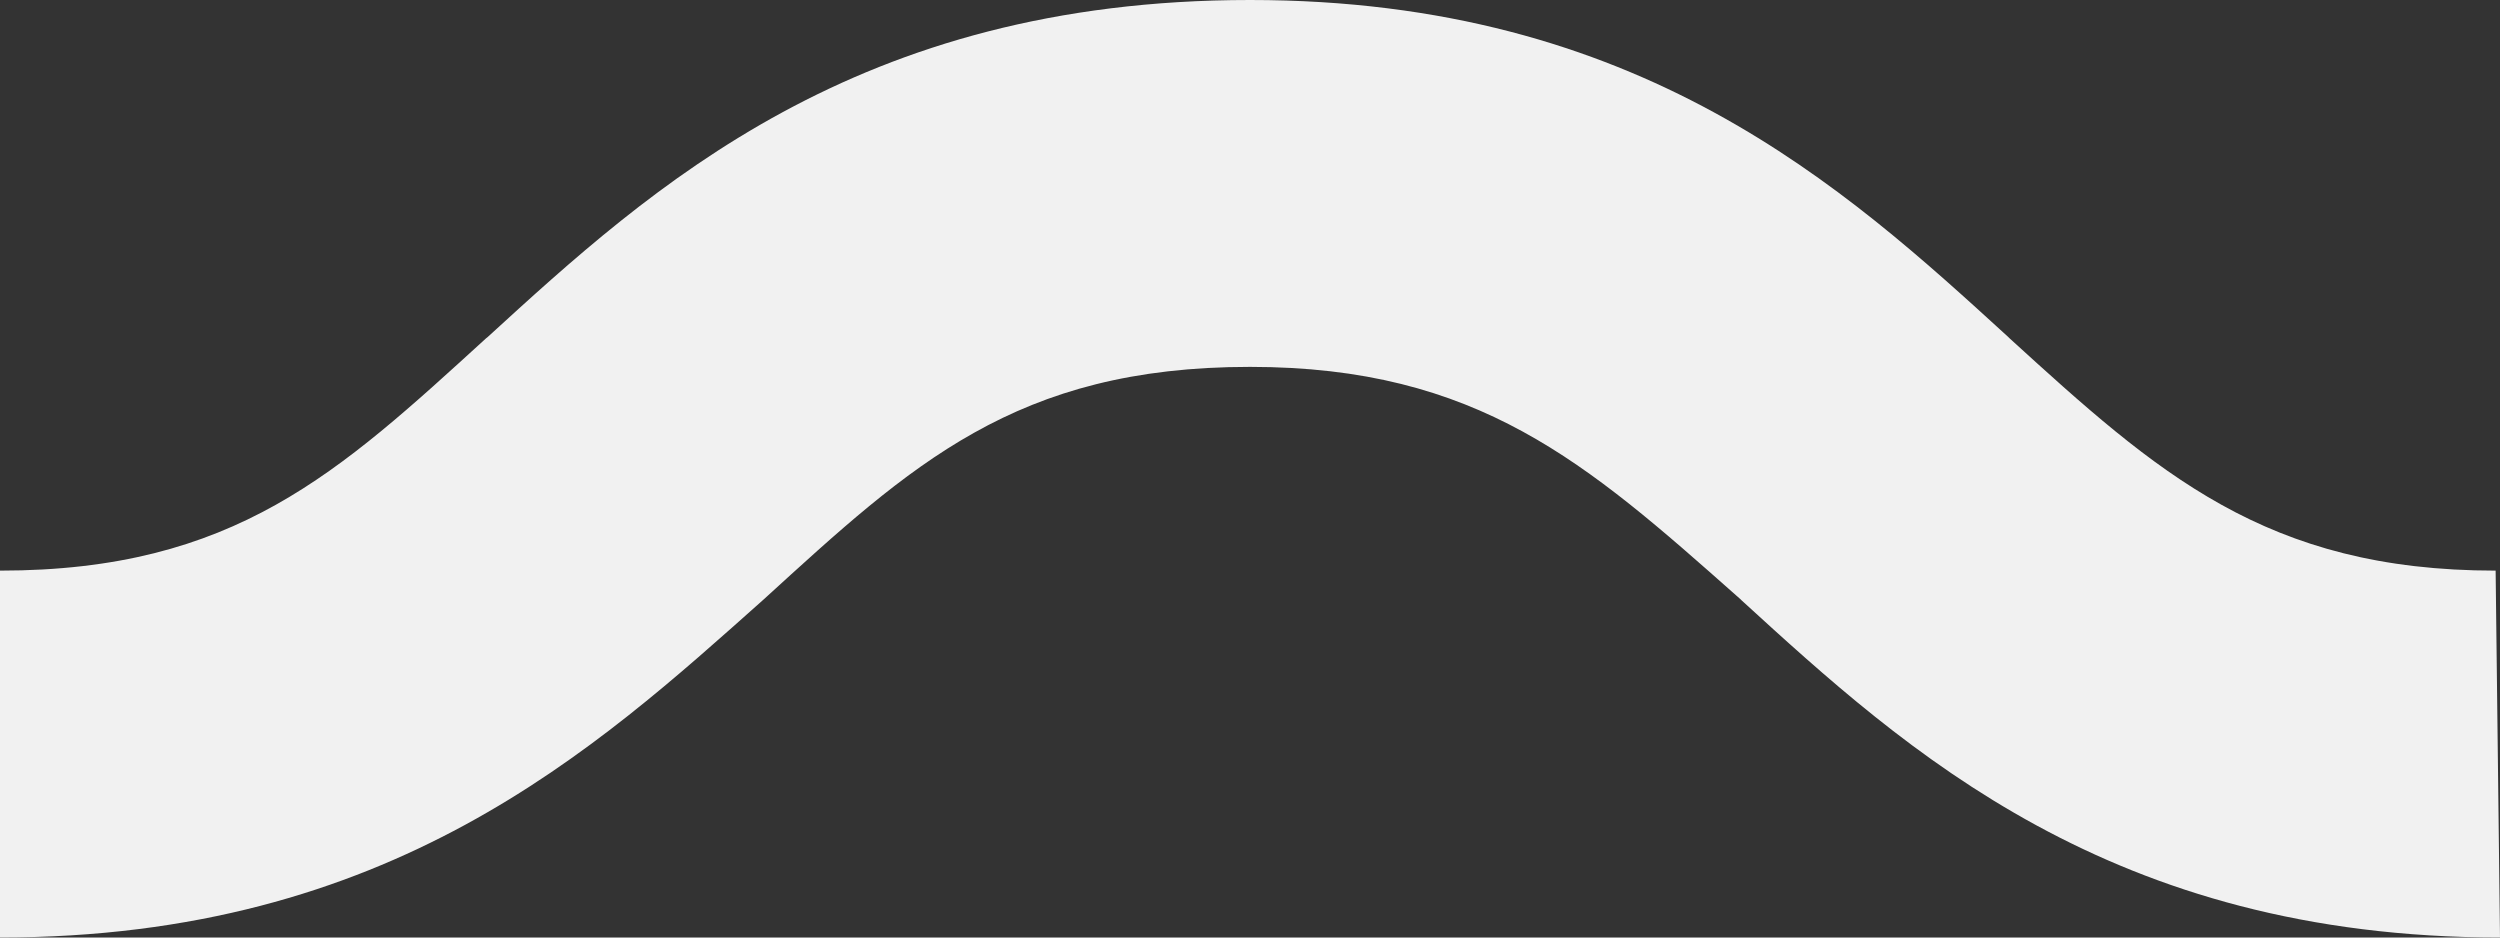 <svg width="16" height="6" viewBox="0 0 16 6" fill="none" xmlns="http://www.w3.org/2000/svg">
<rect x="0" y="0" width="16" height="6" fill="#333333" stroke="none"/>
<path d="M11.147 3.843C12.201 4.806 13.507 6 16 6L15.972 3.652C14.5 3.652 13.806 3.026 12.861 2.165L12.853 2.157C11.799 1.194 10.493 0 8 0C5.479 0 4.174 1.194 3.12 2.158L3.111 2.165C2.167 3.026 1.5 3.652 0 3.652V6C2.5 6 3.806 4.8 4.889 3.835C5.833 2.974 6.5 2.348 8 2.348C9.46 2.348 10.155 2.963 11.114 3.813L11.139 3.835L11.147 3.843Z" fill="#F1F1F1"/>
</svg>
